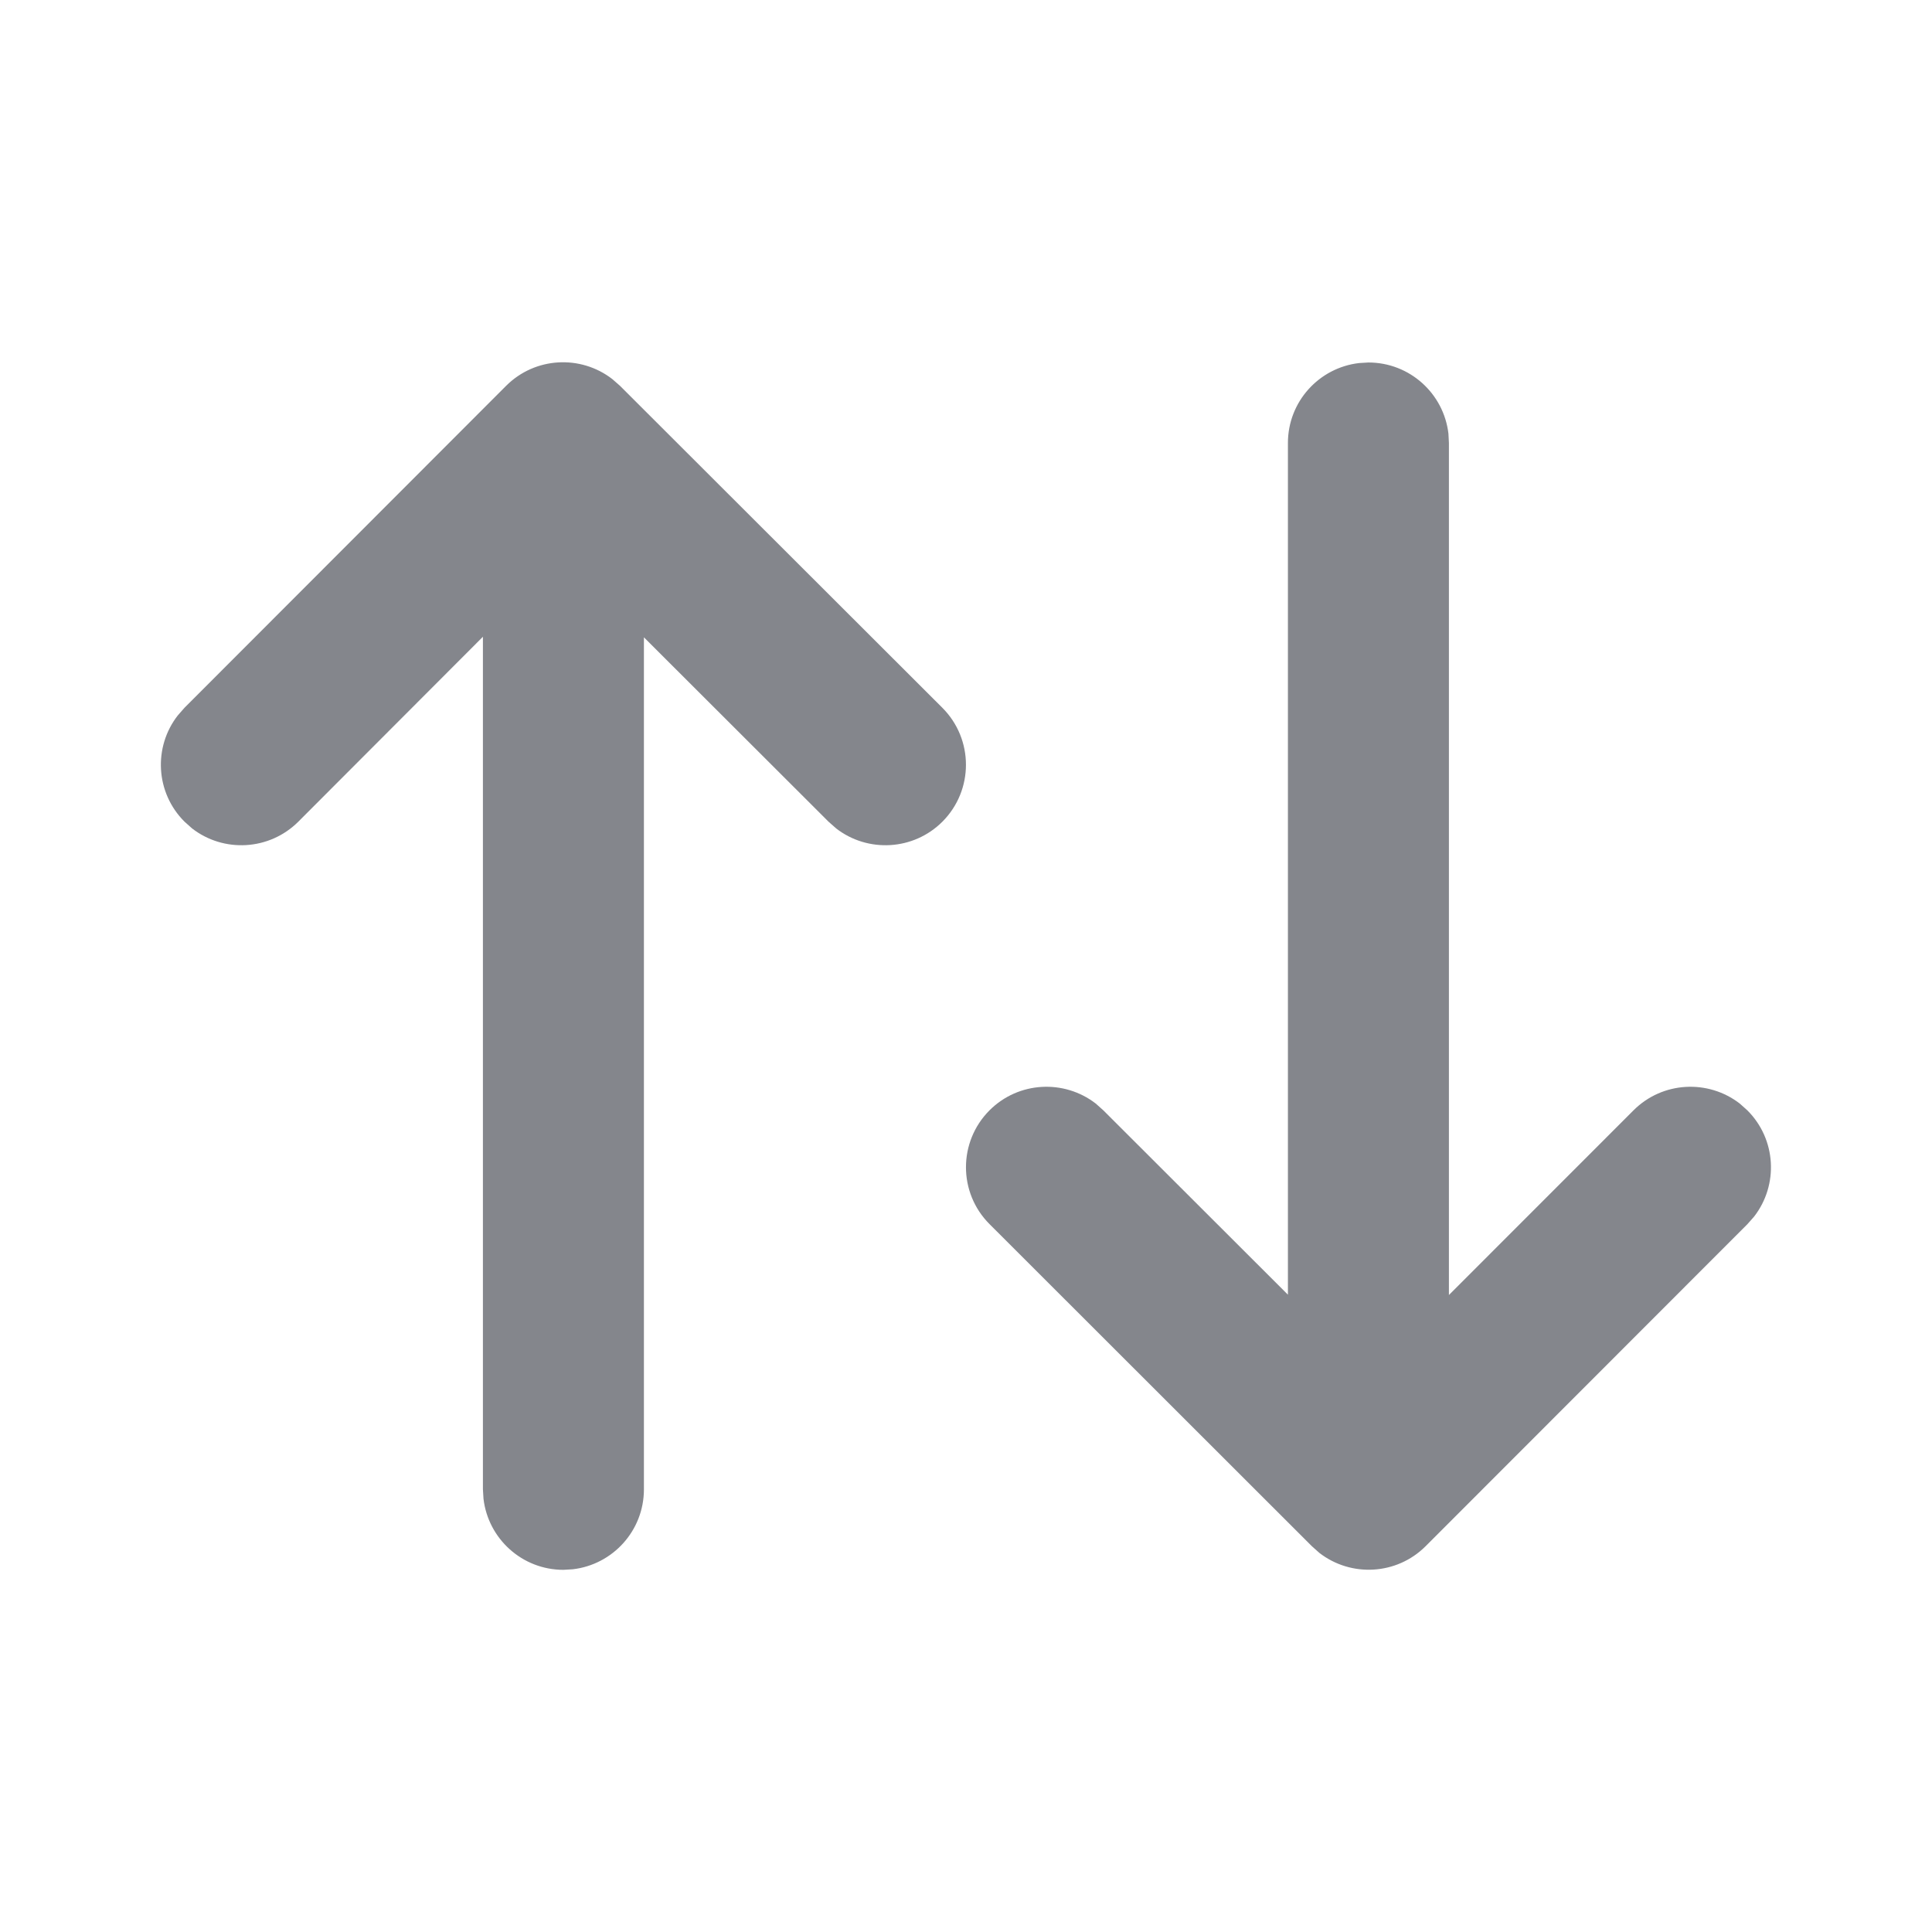 <svg width="24" height="24" viewBox="0 0 24 24" fill="none" xmlns="http://www.w3.org/2000/svg">
<path d="M2.291 8.793L6.287 4.793C6.647 4.433 7.214 4.405 7.606 4.709L7.701 4.792L11.706 8.792C12.097 9.183 12.097 9.816 11.707 10.207C11.347 10.567 10.779 10.595 10.387 10.291L10.293 10.208L7.999 7.917L7.999 18.501C7.999 19.014 7.613 19.436 7.116 19.494L6.999 19.501C6.486 19.501 6.064 19.115 6.006 18.617L5.999 18.501L5.999 7.91L3.706 10.207C3.345 10.567 2.778 10.595 2.386 10.291L2.292 10.207C1.931 9.847 1.903 9.28 2.208 8.888L2.291 8.793L6.287 4.793L2.291 8.793ZM16.883 4.51L16.999 4.503C17.512 4.503 17.935 4.889 17.993 5.387L17.999 5.503L17.999 16.087L20.292 13.793C20.652 13.433 21.219 13.405 21.612 13.709L21.706 13.793C22.067 14.153 22.095 14.72 21.79 15.113L21.707 15.207L17.71 19.207C17.35 19.567 16.783 19.595 16.39 19.291L16.296 19.207L12.293 15.207C11.902 14.817 11.902 14.184 12.292 13.793C12.652 13.433 13.219 13.405 13.612 13.709L13.706 13.793L15.999 16.083L15.999 5.503C15.999 4.99 16.385 4.568 16.883 4.51L16.999 4.503L16.883 4.51Z" fill="#84868C"/>
</svg>
